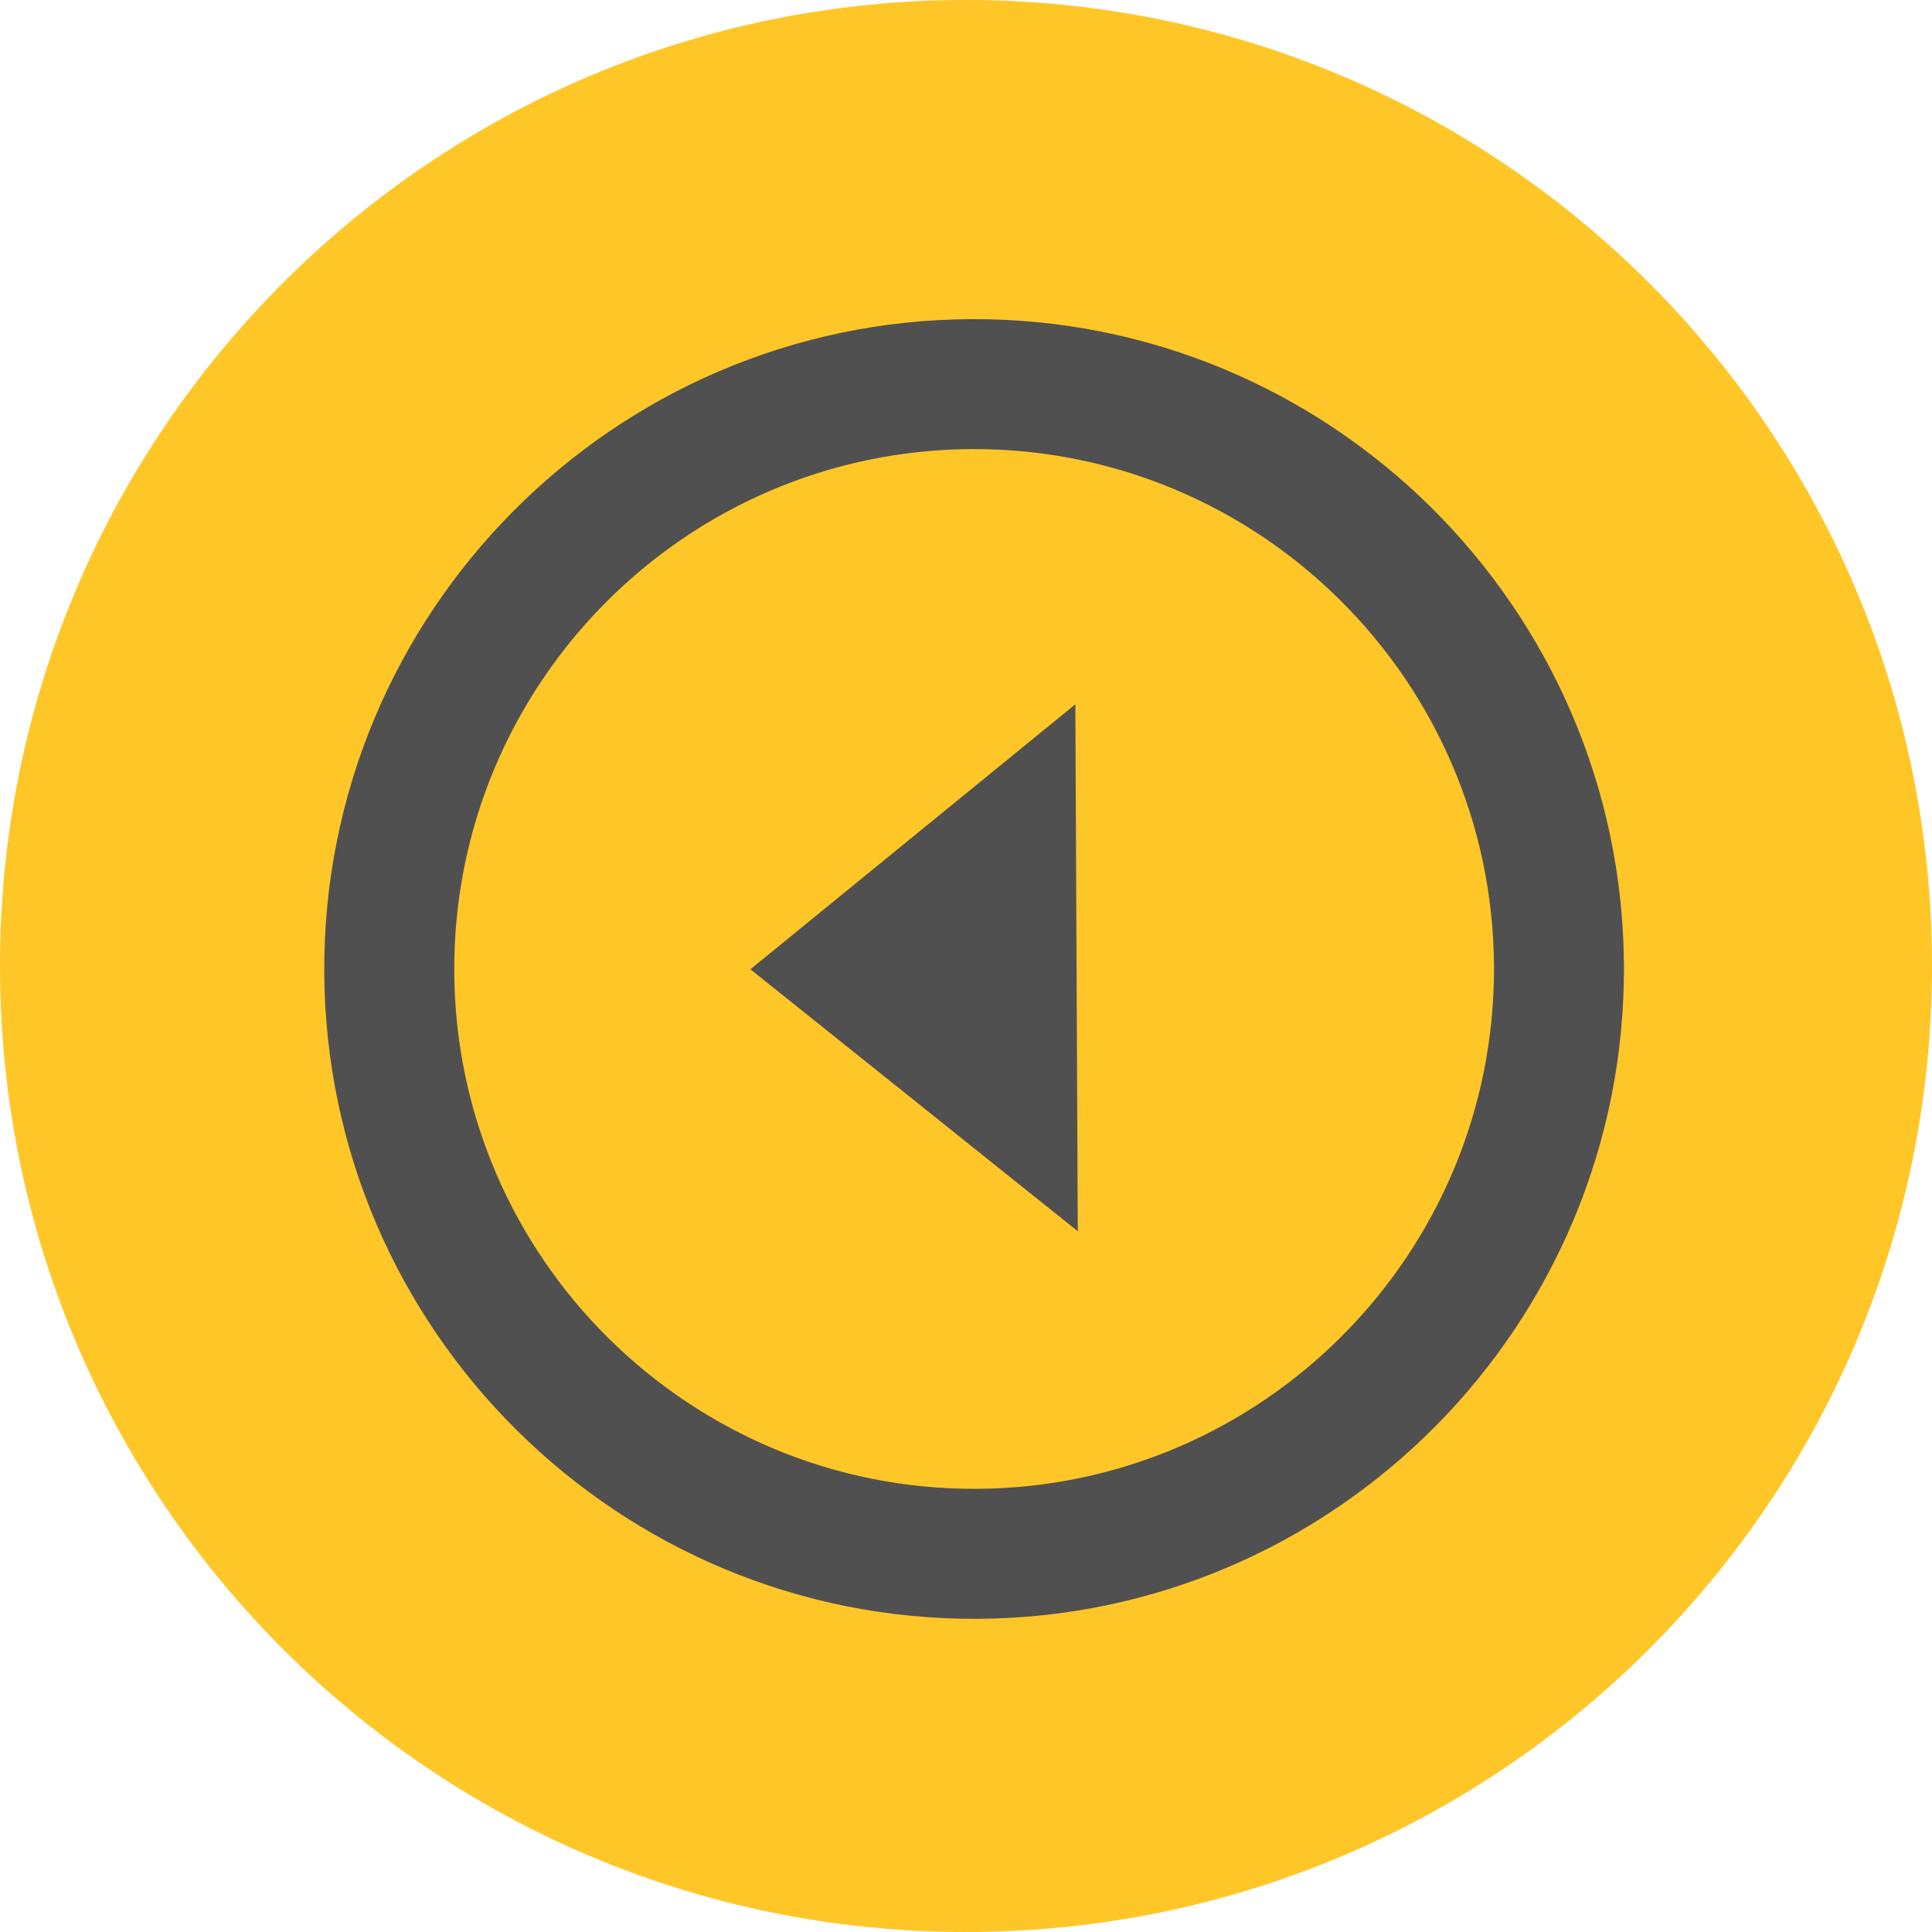 <svg width="42" height="42" viewBox="0 0 42 42" fill="none" xmlns="http://www.w3.org/2000/svg">
<path d="M42 21C42 32.598 32.598 42 21 42C9.402 42 0 32.598 0 21C0 9.402 9.402 0 21 0C32.598 0 42 9.402 42 21Z" fill="#FFC627"/>
<path d="M21.241 35.192C29.031 35.156 35.339 28.79 35.303 21C35.268 13.21 28.901 6.902 21.111 6.938C13.322 6.973 7.013 13.34 7.049 21.13C7.085 28.919 13.451 35.227 21.241 35.192ZM21.124 9.763C27.356 9.734 32.449 14.781 32.478 21.013C32.507 27.244 27.46 32.338 21.228 32.366C14.997 32.395 9.903 27.348 9.875 21.116C9.846 14.885 14.893 9.792 21.124 9.763Z" fill="#505050"/>
<path d="M23.377 15.311L16.313 21.071L23.43 26.766L23.377 15.311Z" fill="#505050"/>
</svg>

